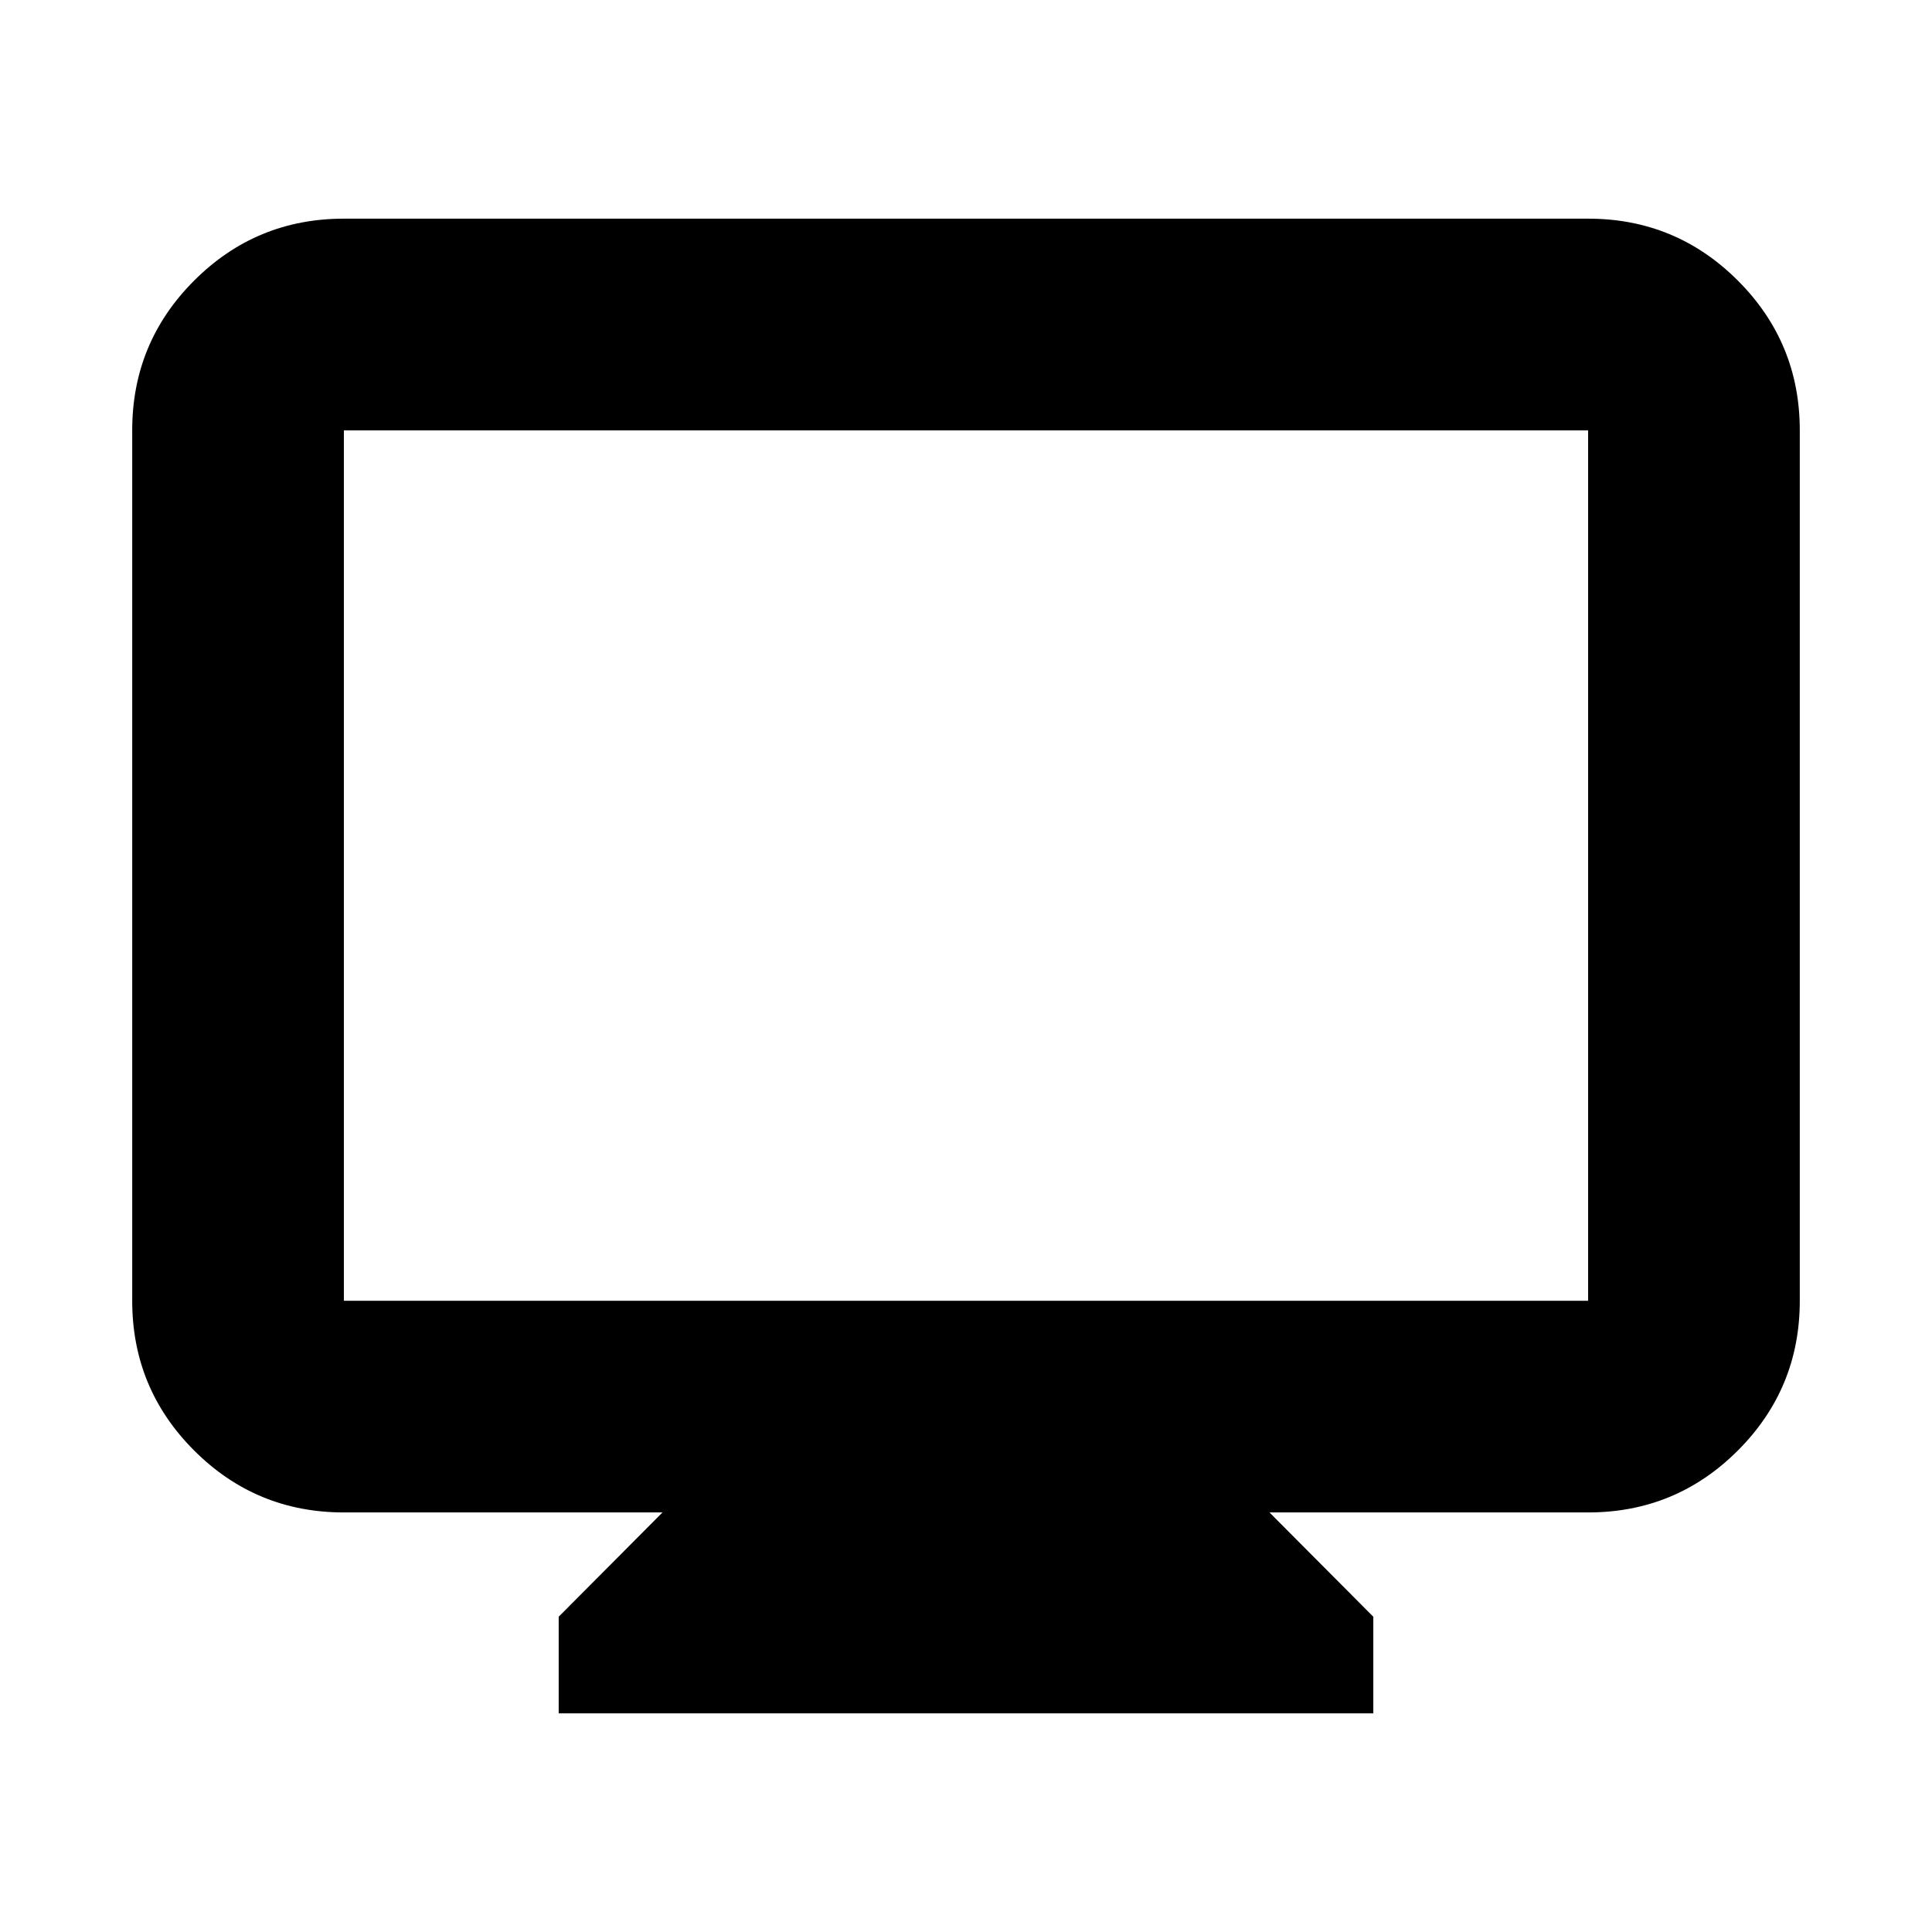 <svg xmlns="http://www.w3.org/2000/svg" height="20" viewBox="0 -960 960 960" width="20"><path d="M277.609-108.652v-48l51.587-51.826H170.87q-43.63 0-74.402-30.773-30.772-30.772-30.772-74.401v-432.522q0-43.629 30.772-74.402 30.772-30.772 74.402-30.772h618.26q43.63 0 74.402 30.772 30.772 30.773 30.772 74.402v432.522q0 43.629-30.772 74.401-30.772 30.773-74.402 30.773H630.804l51.587 51.826v48H277.609Zm-106.739-205h618.26v-432.522H170.87v432.522Zm0 0v-432.522 432.522Z"/></svg>